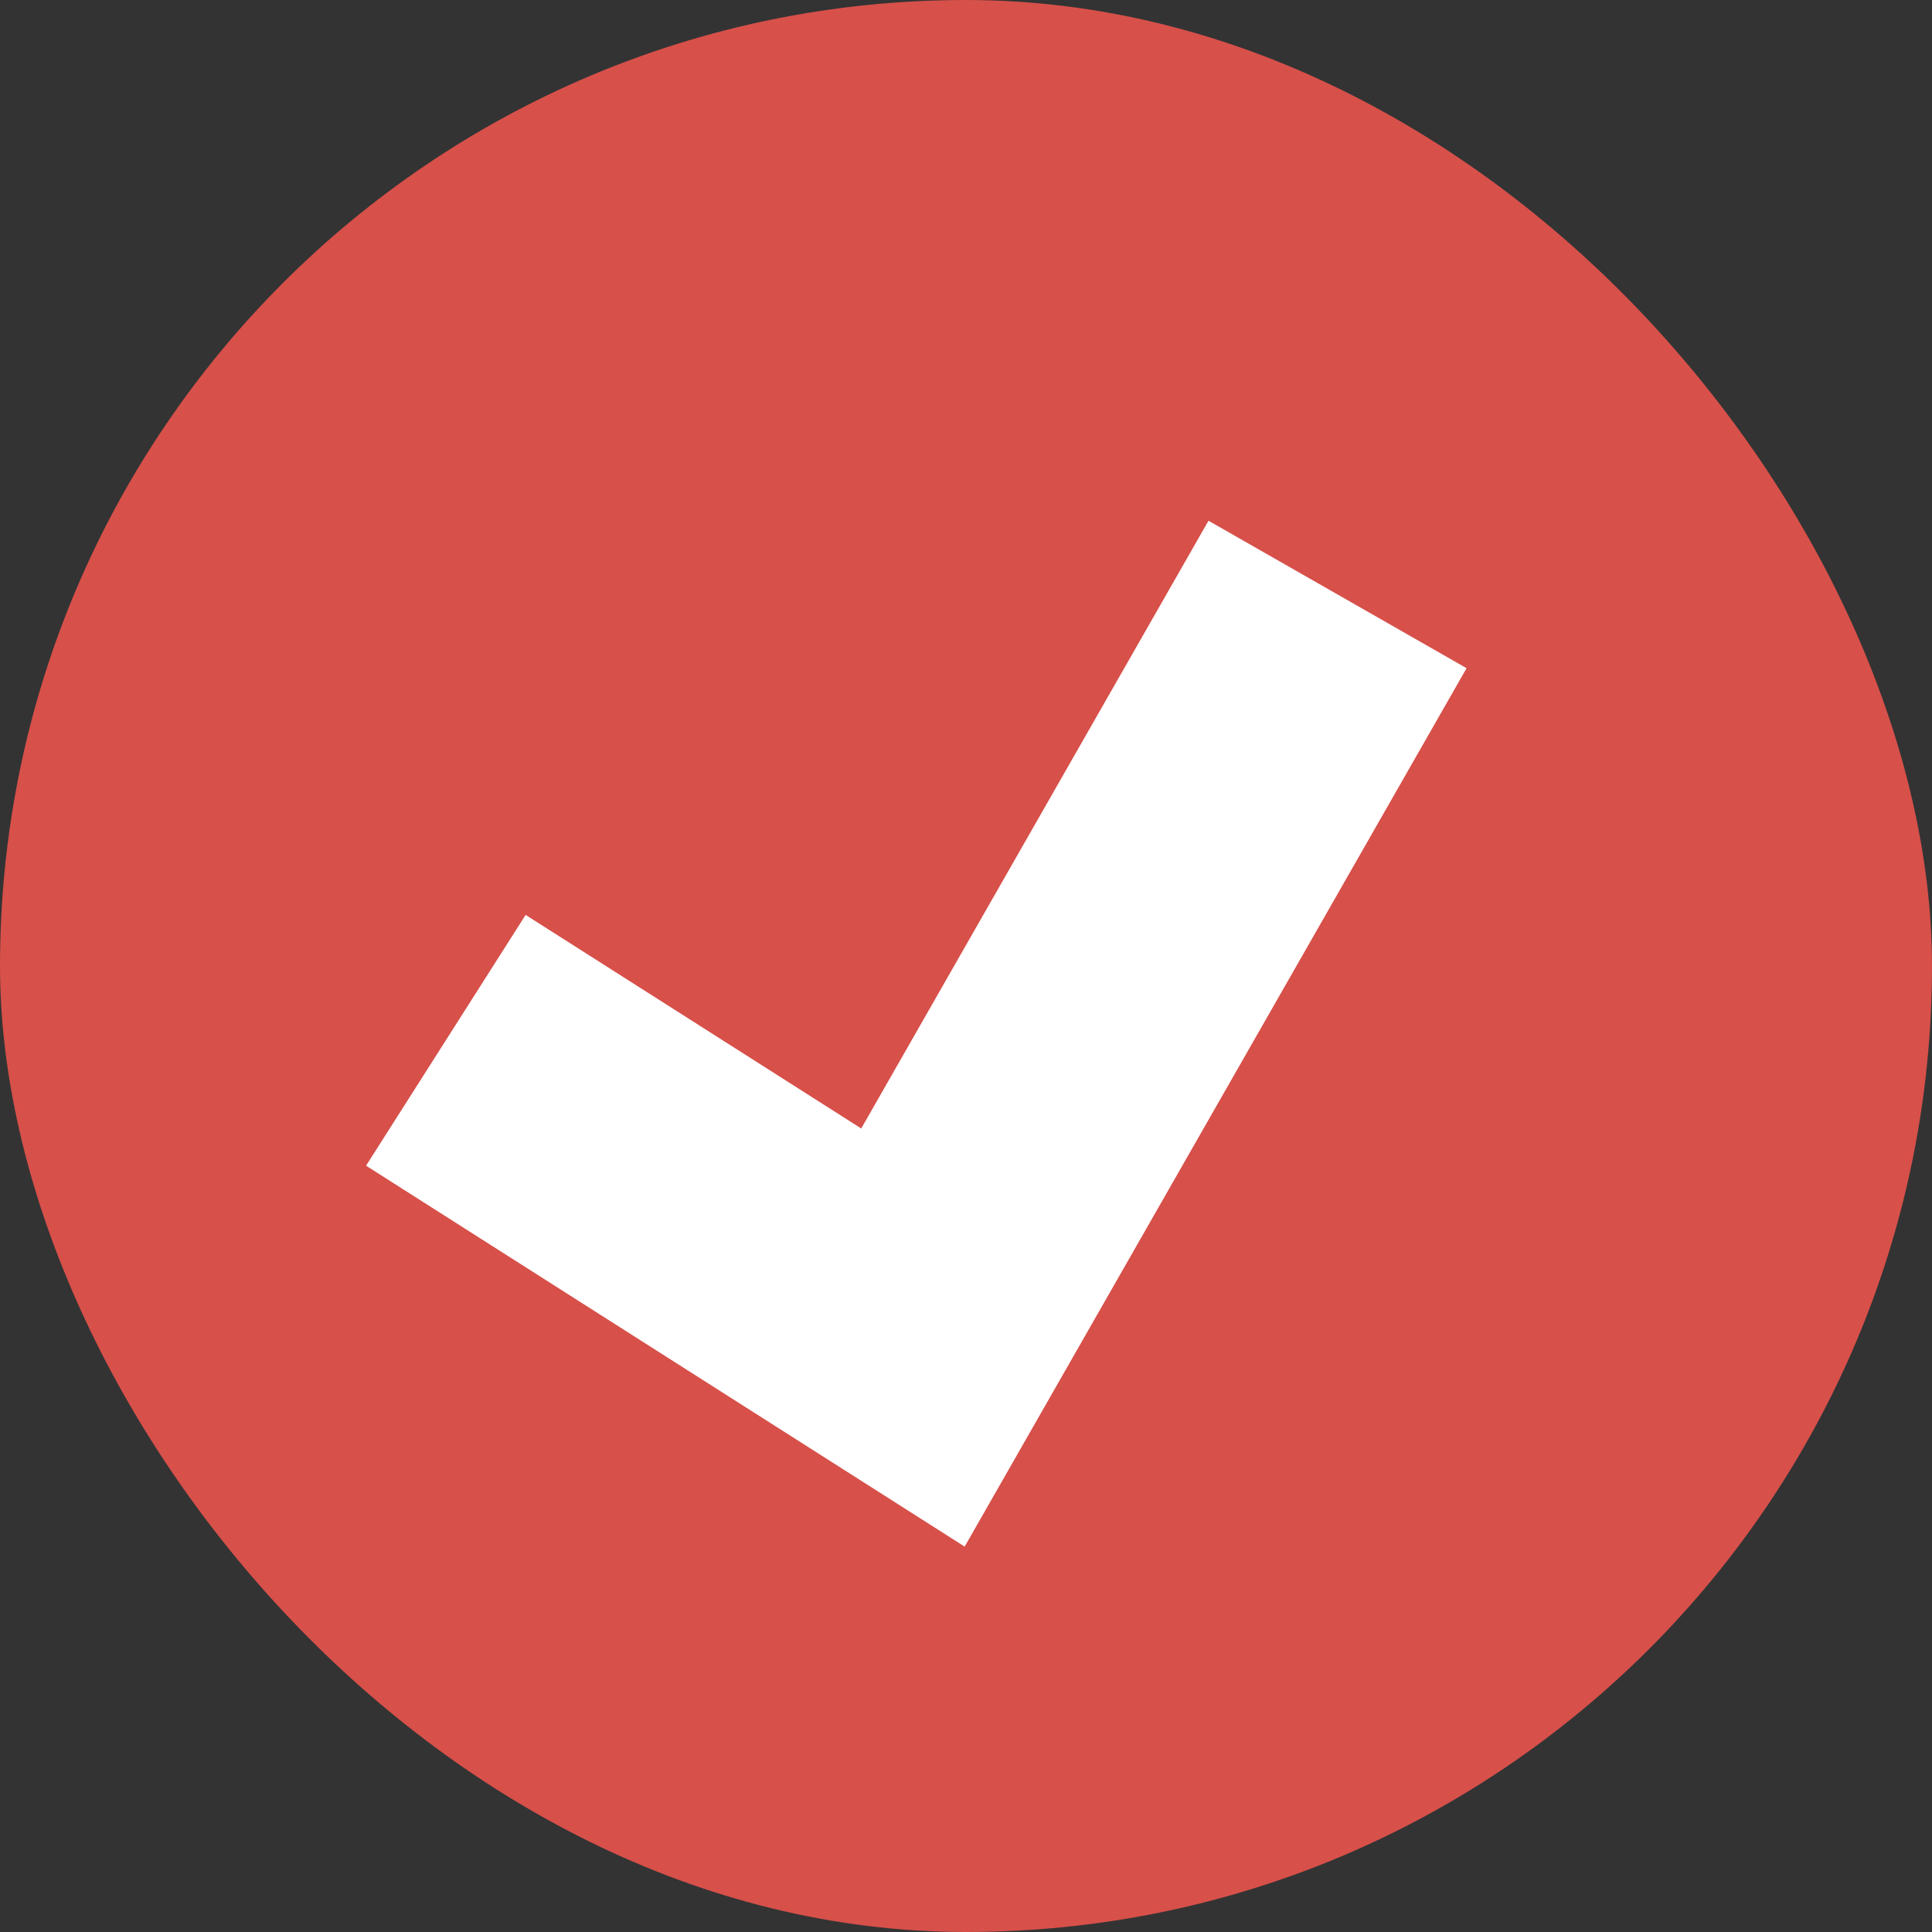 <svg width="33" height="33" viewBox="0 0 13 13" fill="none" xmlns="http://www.w3.org/2000/svg">
<rect x="0" y="0" width="13" height="13" fill="#333333" stroke="none"/>
<rect width="13" height="13" rx="6.5" fill="#D7504A"/>
<path d="M3 7L6.143 9L9 4" stroke="white" stroke-width="2"/>
</svg>
